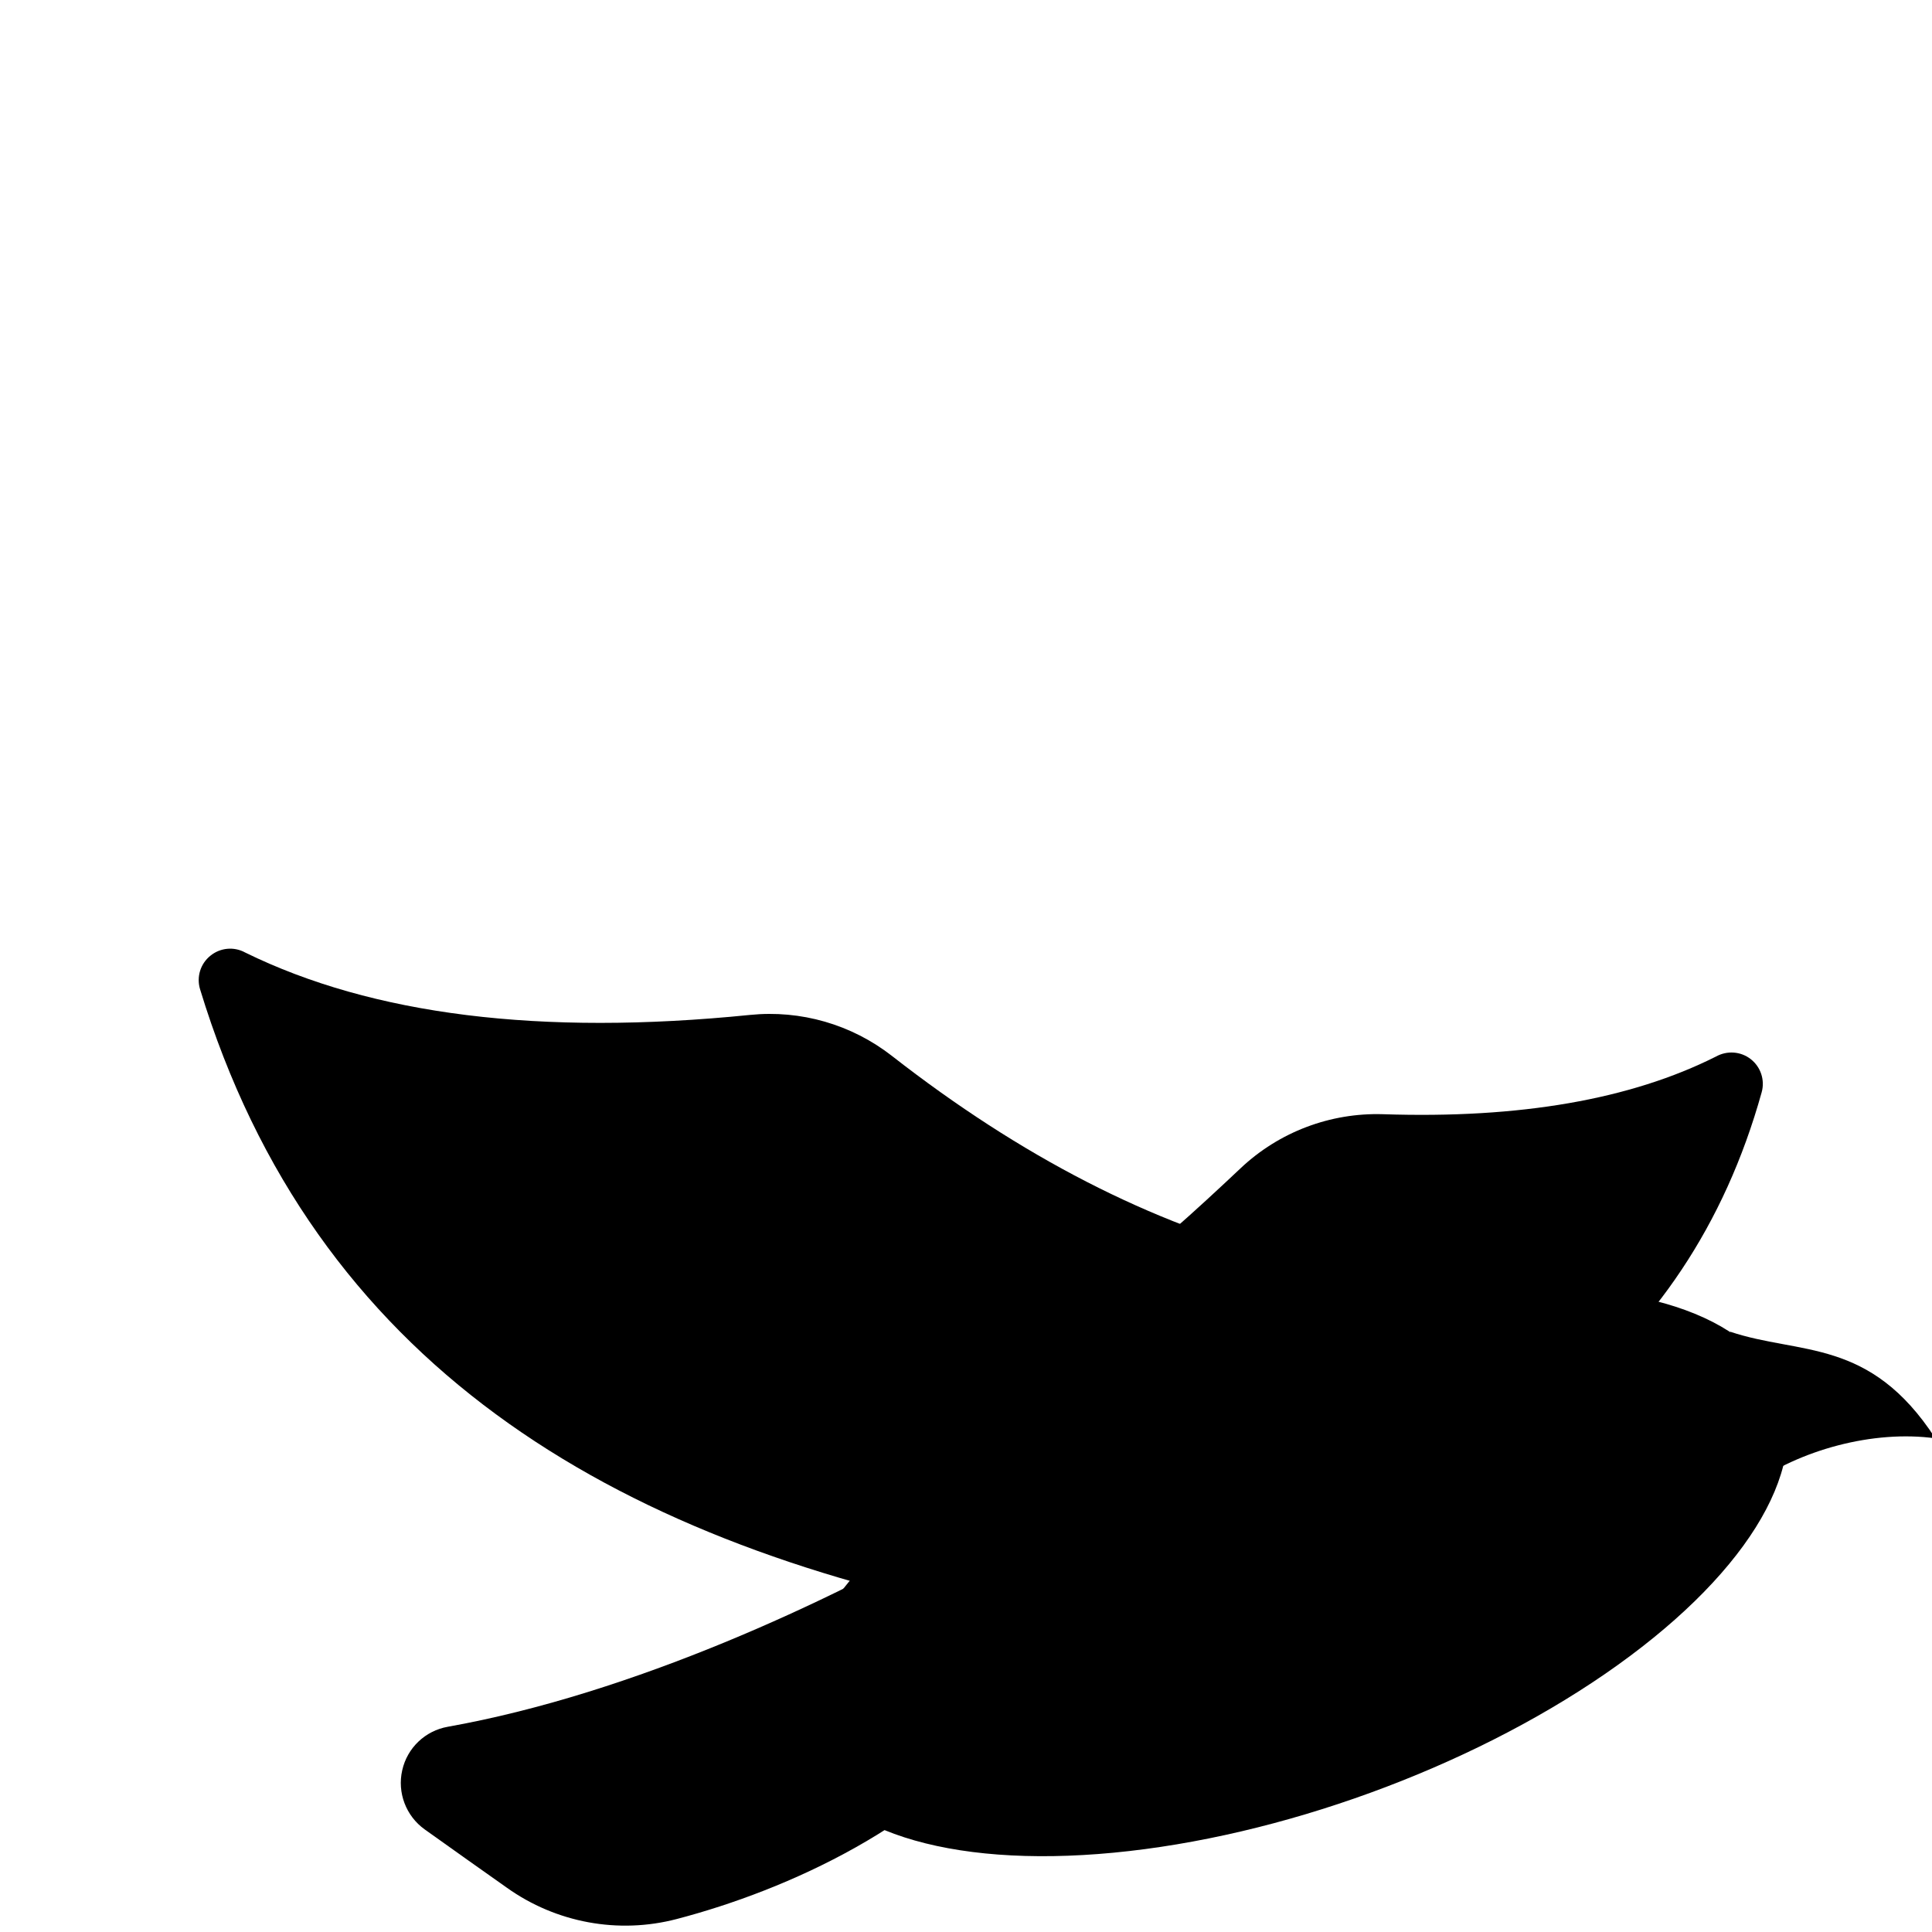 <?xml version="1.0" encoding="UTF-8" standalone="no"?>
<!DOCTYPE svg PUBLIC "-//W3C//DTD SVG 1.1//EN" "http://www.w3.org/Graphics/SVG/1.1/DTD/svg11.dtd">
<svg width="100%" height="100%" viewBox="0 0 186 186" version="1.1" xmlns="http://www.w3.org/2000/svg" xmlns:xlink="http://www.w3.org/1999/xlink" xml:space="preserve" xmlns:serif="http://www.serif.com/" style="fill-rule:evenodd;clip-rule:evenodd;stroke-linejoin:round;stroke-miterlimit:2;">
    <g transform="matrix(1,0,0,1,-5641.12,-5978.4)">
        <g transform="matrix(1.271,0,0,1.271,-1832.61,-1656.96)">
            <rect x="5878.38" y="6005.51" width="145.813" height="145.813" style="fill:rgb(255,0,57);fill-opacity:0;"/>
            <g transform="matrix(0.787,0,0,0.787,1587.53,1478.87)">
                <g transform="matrix(0.94,-0.342,0.342,0.94,-1756.96,1948.09)">
                    <ellipse cx="5538.9" cy="6225.14" rx="50.331" ry="22.619"/>
                </g>
                <g transform="matrix(1,0,0,1,63.801,-306.973)">
                    <path d="M5557.2,6189.27C5563.9,6191.52 5570.63,6189.82 5576.94,6199.53C5570.97,6198.71 5563.9,6200.63 5559.1,6204.09L5557.2,6189.27Z"/>
                </g>
                <g transform="matrix(1,0,0,1,63.801,-306.973)">
                    <path d="M5482.66,6208.25L5488.23,6225.91C5480.42,6236.75 5466.4,6243.02 5455.82,6245.79C5450.19,6247.27 5444.19,6246.16 5439.45,6242.78C5437.04,6241.09 5434.26,6239.1 5431.53,6237.16C5429.74,6235.87 5428.89,6233.63 5429.38,6231.48C5429.86,6229.32 5431.6,6227.67 5433.77,6227.29C5451.6,6224.11 5470.63,6215.18 5482.66,6208.25Z"/>
                </g>
                <g transform="matrix(0.95,-0.311,0.311,0.95,-1412.6,1699.81)">
                    <path d="M5305.15,6107.26C5309.95,6108.31 5314.16,6111.17 5316.91,6115.26C5325.69,6128.33 5335.64,6138.41 5346.8,6145.46L5309.76,6169.69C5276.56,6151.08 5254.83,6126.05 5255.6,6088.43C5255.63,6087.2 5256.4,6086.11 5257.55,6085.68C5258.69,6085.24 5259.99,6085.53 5260.83,6086.43C5270.59,6095.94 5285.3,6102.91 5305.15,6107.26Z"/>
                </g>
                <g transform="matrix(-0.713,-0.194,-0.194,0.713,10552.9,2536)">
                    <path d="M5302.44,6106.64C5309.12,6108.24 5314.89,6112.43 5318.47,6118.28C5326.88,6132.04 5336.31,6146.17 5346.8,6152.81L5309.76,6169.69C5277.3,6151.5 5255.81,6127.16 5255.59,6090.93C5255.58,6089.28 5256.57,6087.78 5258.1,6087.14C5259.62,6086.5 5261.38,6086.85 5262.56,6088.01C5271.8,6096.3 5285.06,6102.53 5302.44,6106.64Z"/>
                </g>
            </g>
        </g>
    </g>
</svg>
